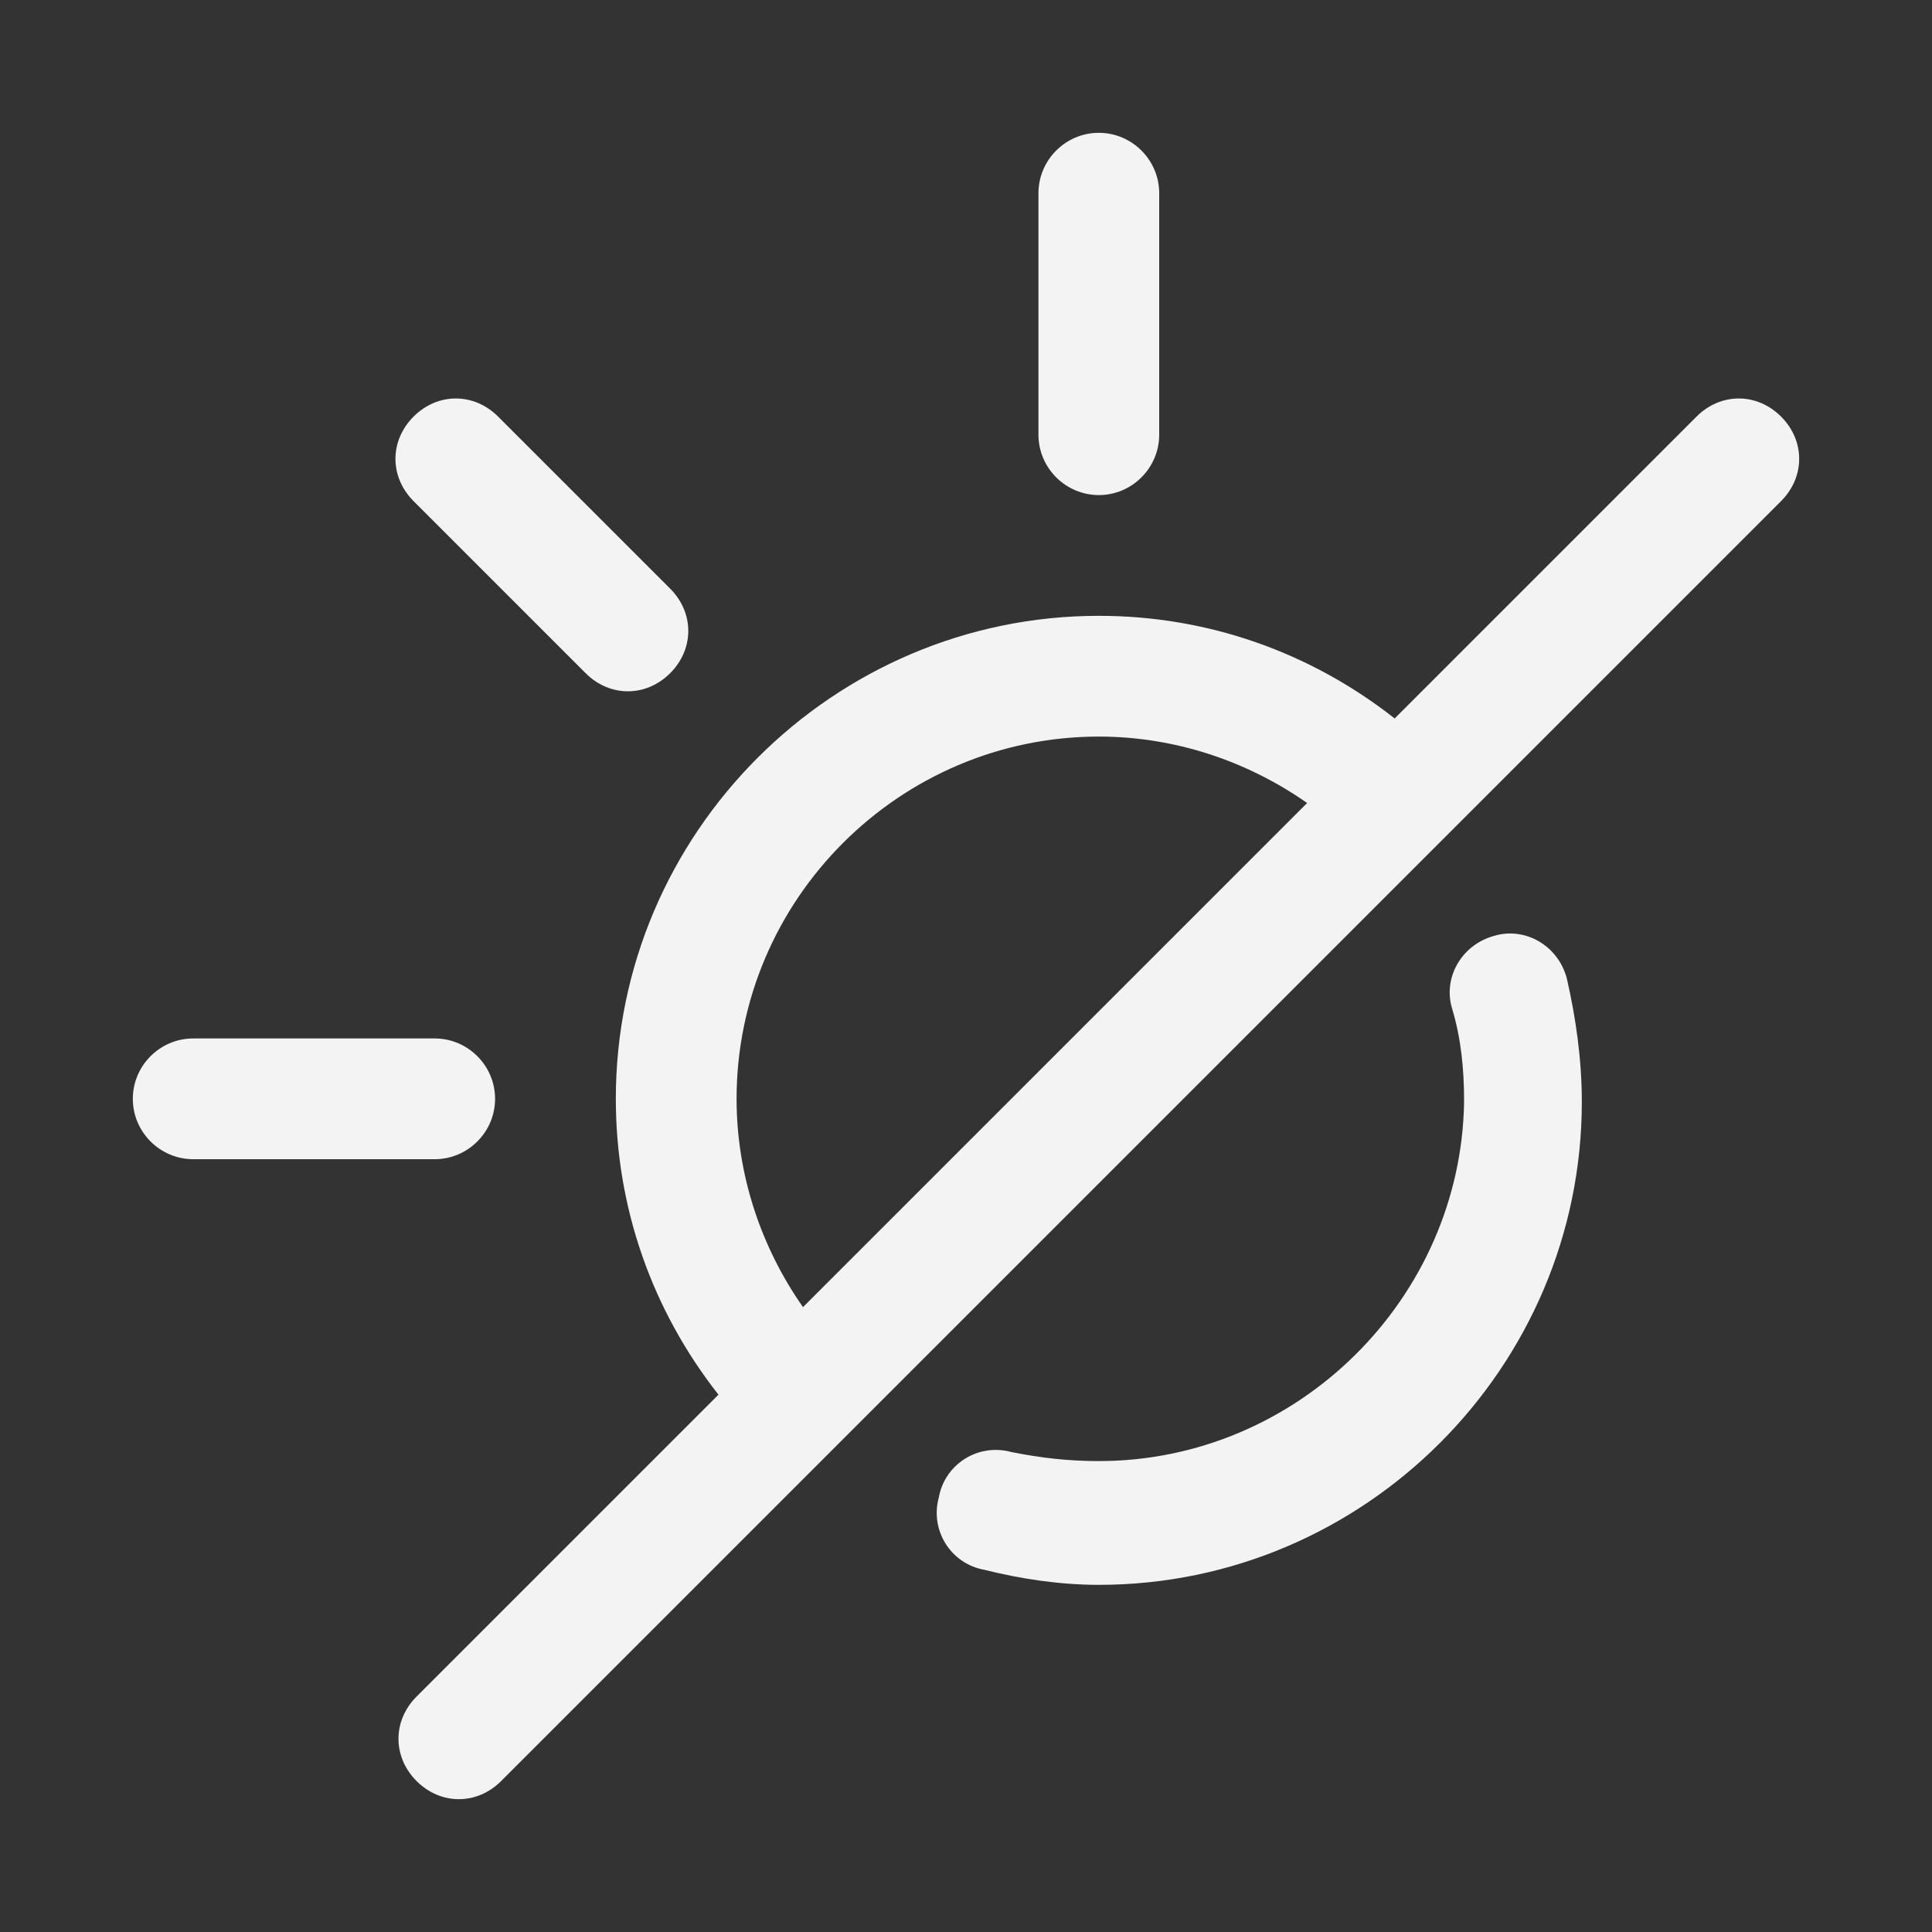 <?xml version="1.0" encoding="utf-8"?>
<!-- Generator: Adobe Illustrator 19.1.0, SVG Export Plug-In . SVG Version: 6.00 Build 0)  -->
<svg version="1.1" id="Layer_2" xmlns="http://www.w3.org/2000/svg" x="0px" y="0px"
     viewBox="0 0 64 64" style="enable-background:new 0 0 64 64;" xml:space="preserve">
<rect x="0" y="0" width="64" height="64" fill="#333333" stroke="none"/>
<style type="text/css">
	.st0{fill:#f3f3f3;}
</style>
<g>
	<path class="st0" d="M36.4,48.4c-1,0-1.9-0.1-2.9-0.3c-1.1-0.3-2.2,0.4-2.4,1.5c-0.3,1.1,0.4,2.2,1.5,2.4c1.2,0.3,2.5,0.5,3.8,0.5
		c8.8,0,16-7.2,16-16c0-1.4-0.2-2.8-0.5-4.1c-0.3-1.1-1.4-1.7-2.4-1.4c-1.1,0.3-1.7,1.4-1.4,2.4c0.3,1,0.4,2,0.4,3.1
		C48.4,43,43,48.4,36.4,48.4z"/>
	<path class="st0" d="M23.8,46.2l-10,10c-0.8,0.8-0.8,2,0,2.8c0.4,0.4,0.9,0.6,1.4,0.6s1-0.2,1.4-0.6l11.2-11.2c0,0,0.1-0.1,0.1-0.1
		c0,0,0.1-0.1,0.1-0.1l31-31c0.8-0.8,0.8-2,0-2.8c-0.8-0.8-2-0.8-2.8,0l-10,10c-2.8-2.2-6.2-3.4-9.8-3.4c-8.8,0-16,7.2-16,16
		C20.4,40,21.6,43.4,23.8,46.2z M36.4,24.4c2.5,0,4.9,0.8,6.9,2.2L26.6,43.3c-1.4-2-2.2-4.4-2.2-6.9C24.4,29.8,29.8,24.4,36.4,24.4z
		"/>
	<path class="st0" d="M36.4,16.4c1.1,0,2-0.9,2-2v-8c0-1.1-0.9-2-2-2s-2,0.9-2,2v8C34.4,15.5,35.3,16.4,36.4,16.4z"/>
	<path class="st0" d="M6.4,38.4h8c1.1,0,2-0.9,2-2s-0.9-2-2-2h-8c-1.1,0-2,0.9-2,2S5.3,38.4,6.4,38.4z"/>
	<path class="st0" d="M19.4,22.3c0.4,0.4,0.9,0.6,1.4,0.6c0.5,0,1-0.2,1.4-0.6c0.8-0.8,0.8-2,0-2.8l-5.7-5.7c-0.8-0.8-2-0.8-2.8,0
		c-0.8,0.8-0.8,2,0,2.8L19.4,22.3z"/>
</g>
</svg>
